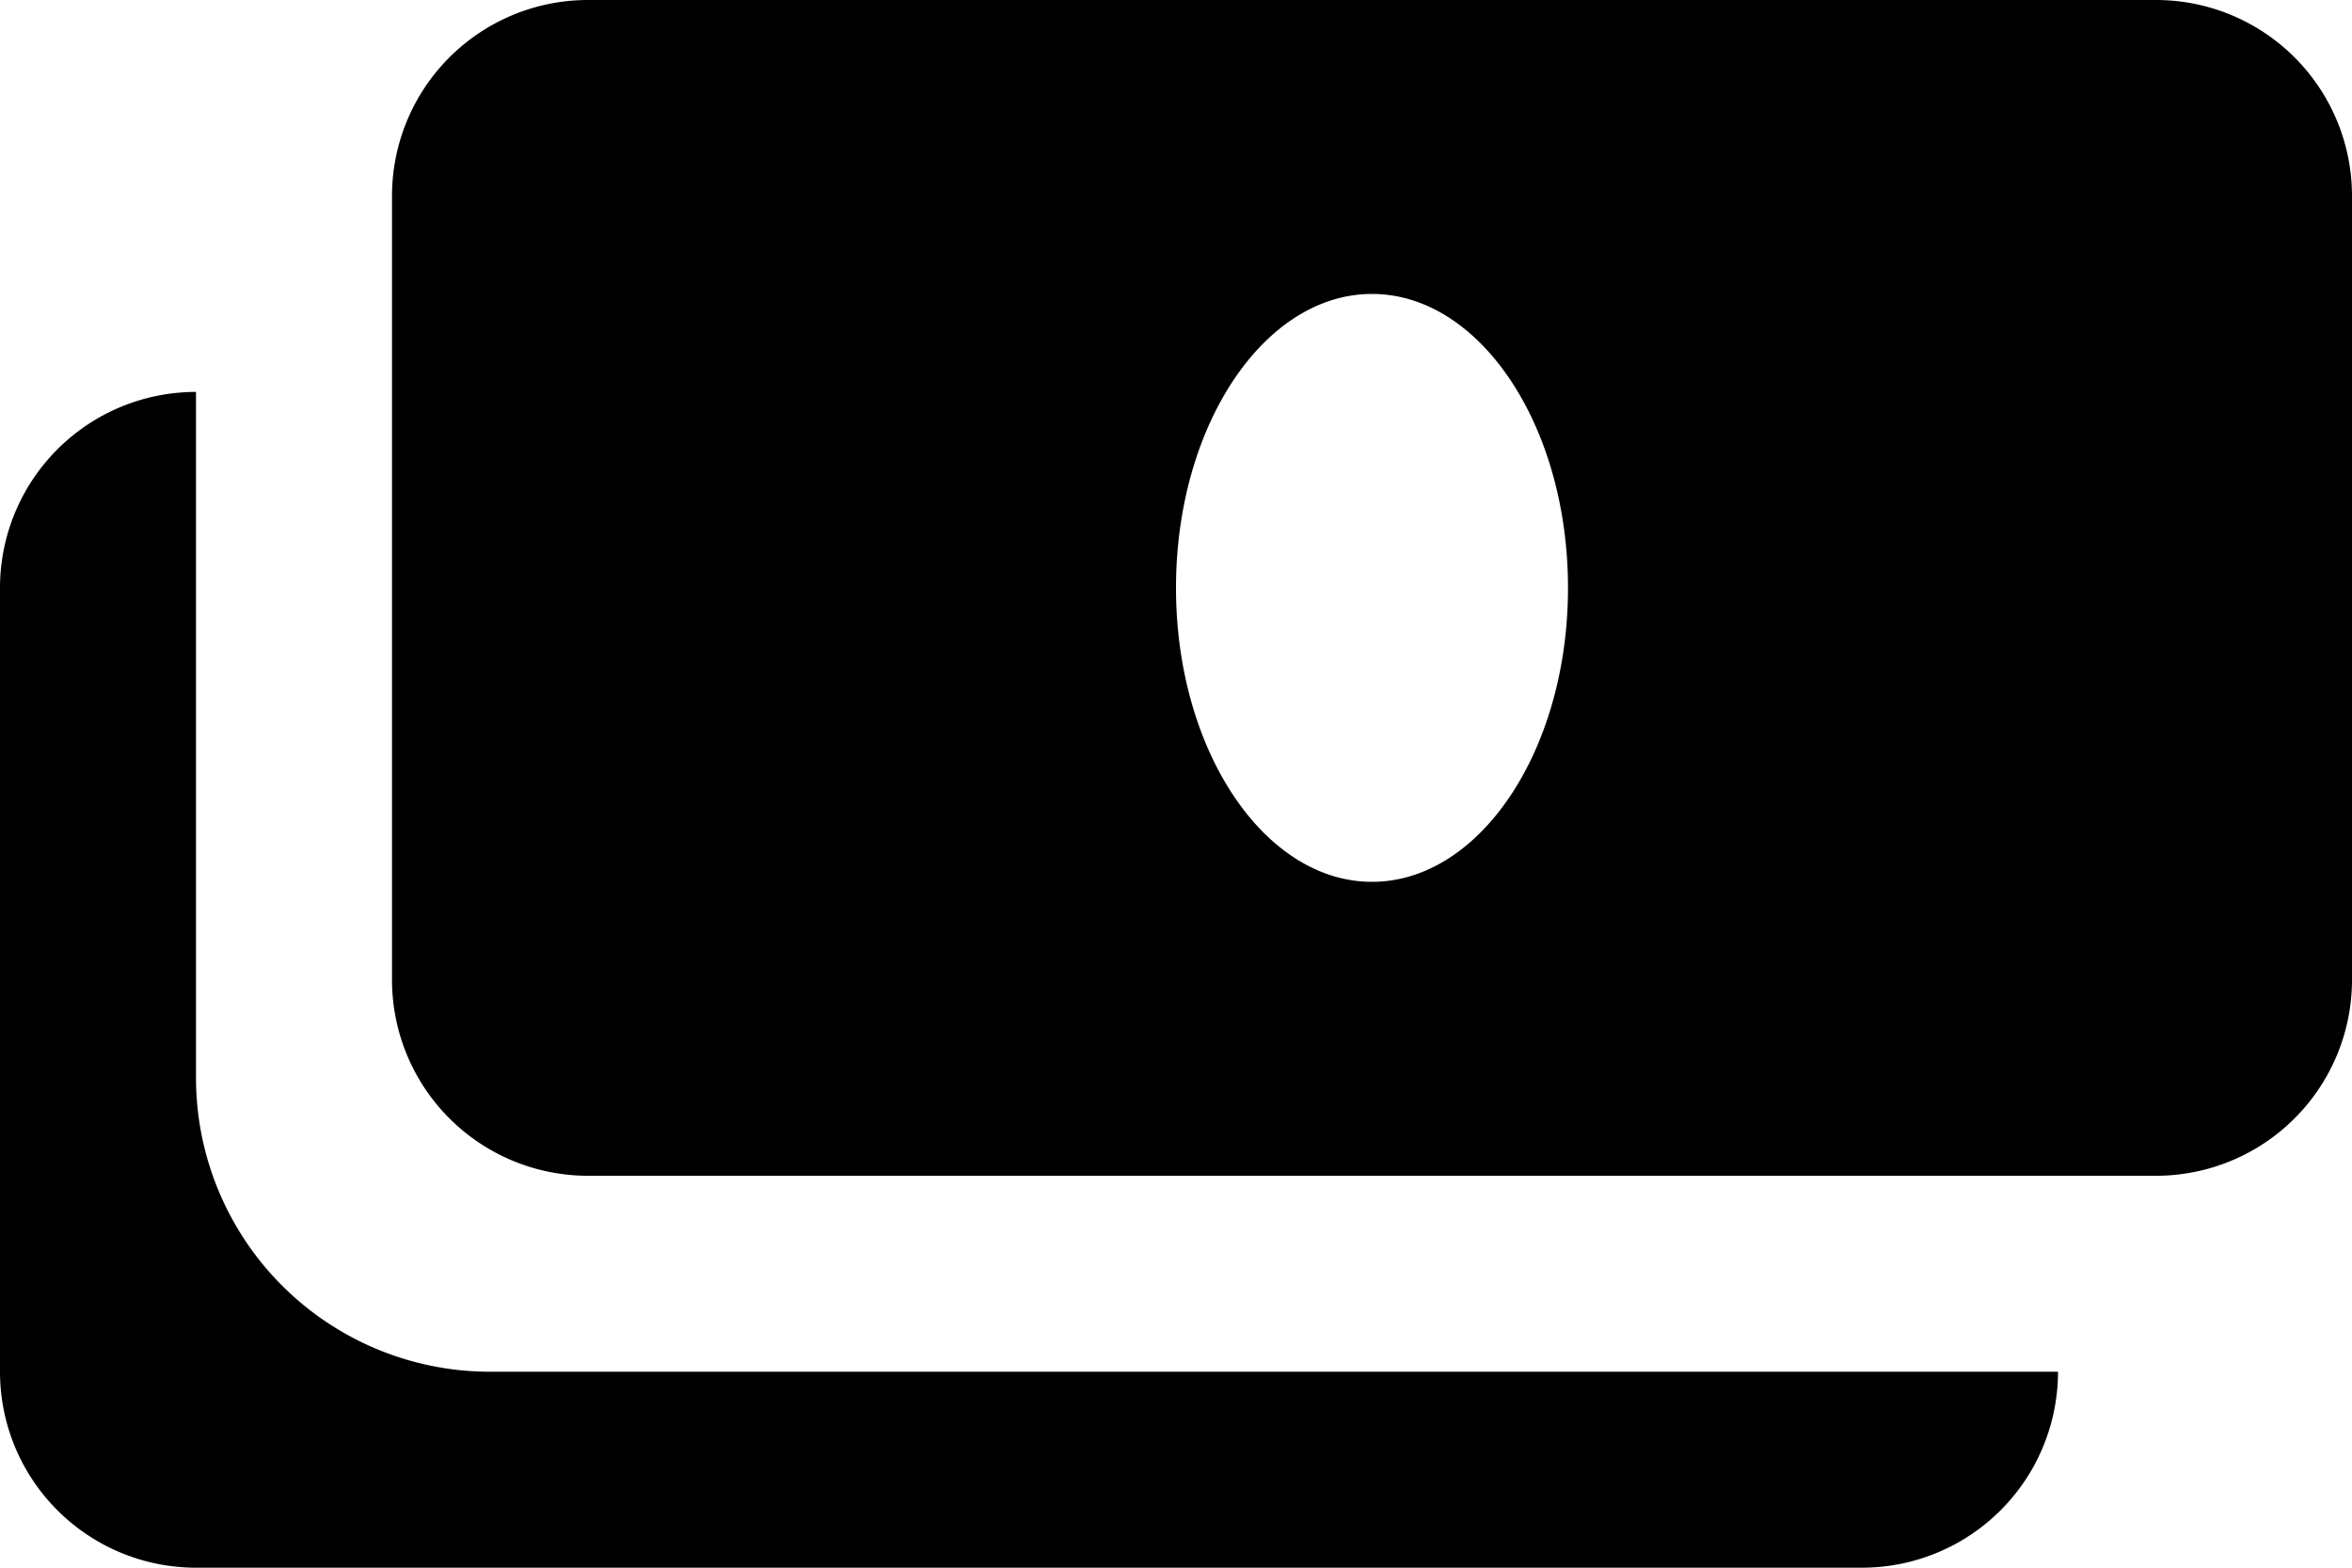 <svg xmlns="http://www.w3.org/2000/svg" width="24" height="16" viewBox="0 0 24 16">
  <defs>
    <style>
      .cls-1 {
        fill-rule: evenodd;
      }
    </style>
  </defs>
  <path id="moneys" class="cls-1" d="M22,17H6a2,2,0,0,1-2-2V7A2,2,0,0,1,6,5H22a2,2,0,0,1,2,2v8A2,2,0,0,1,22,17ZM14,8c-1.1,0-2,1.343-2,3s0.9,3,2,3,2-1.343,2-3S15.1,8,14,8Zm7,11a2,2,0,0,1-2,2H2a2,2,0,0,1-2-2V11A2,2,0,0,1,2,9v7a3,3,0,0,0,3,3H21Z" transform="translate(0 -5)"/>
</svg>
